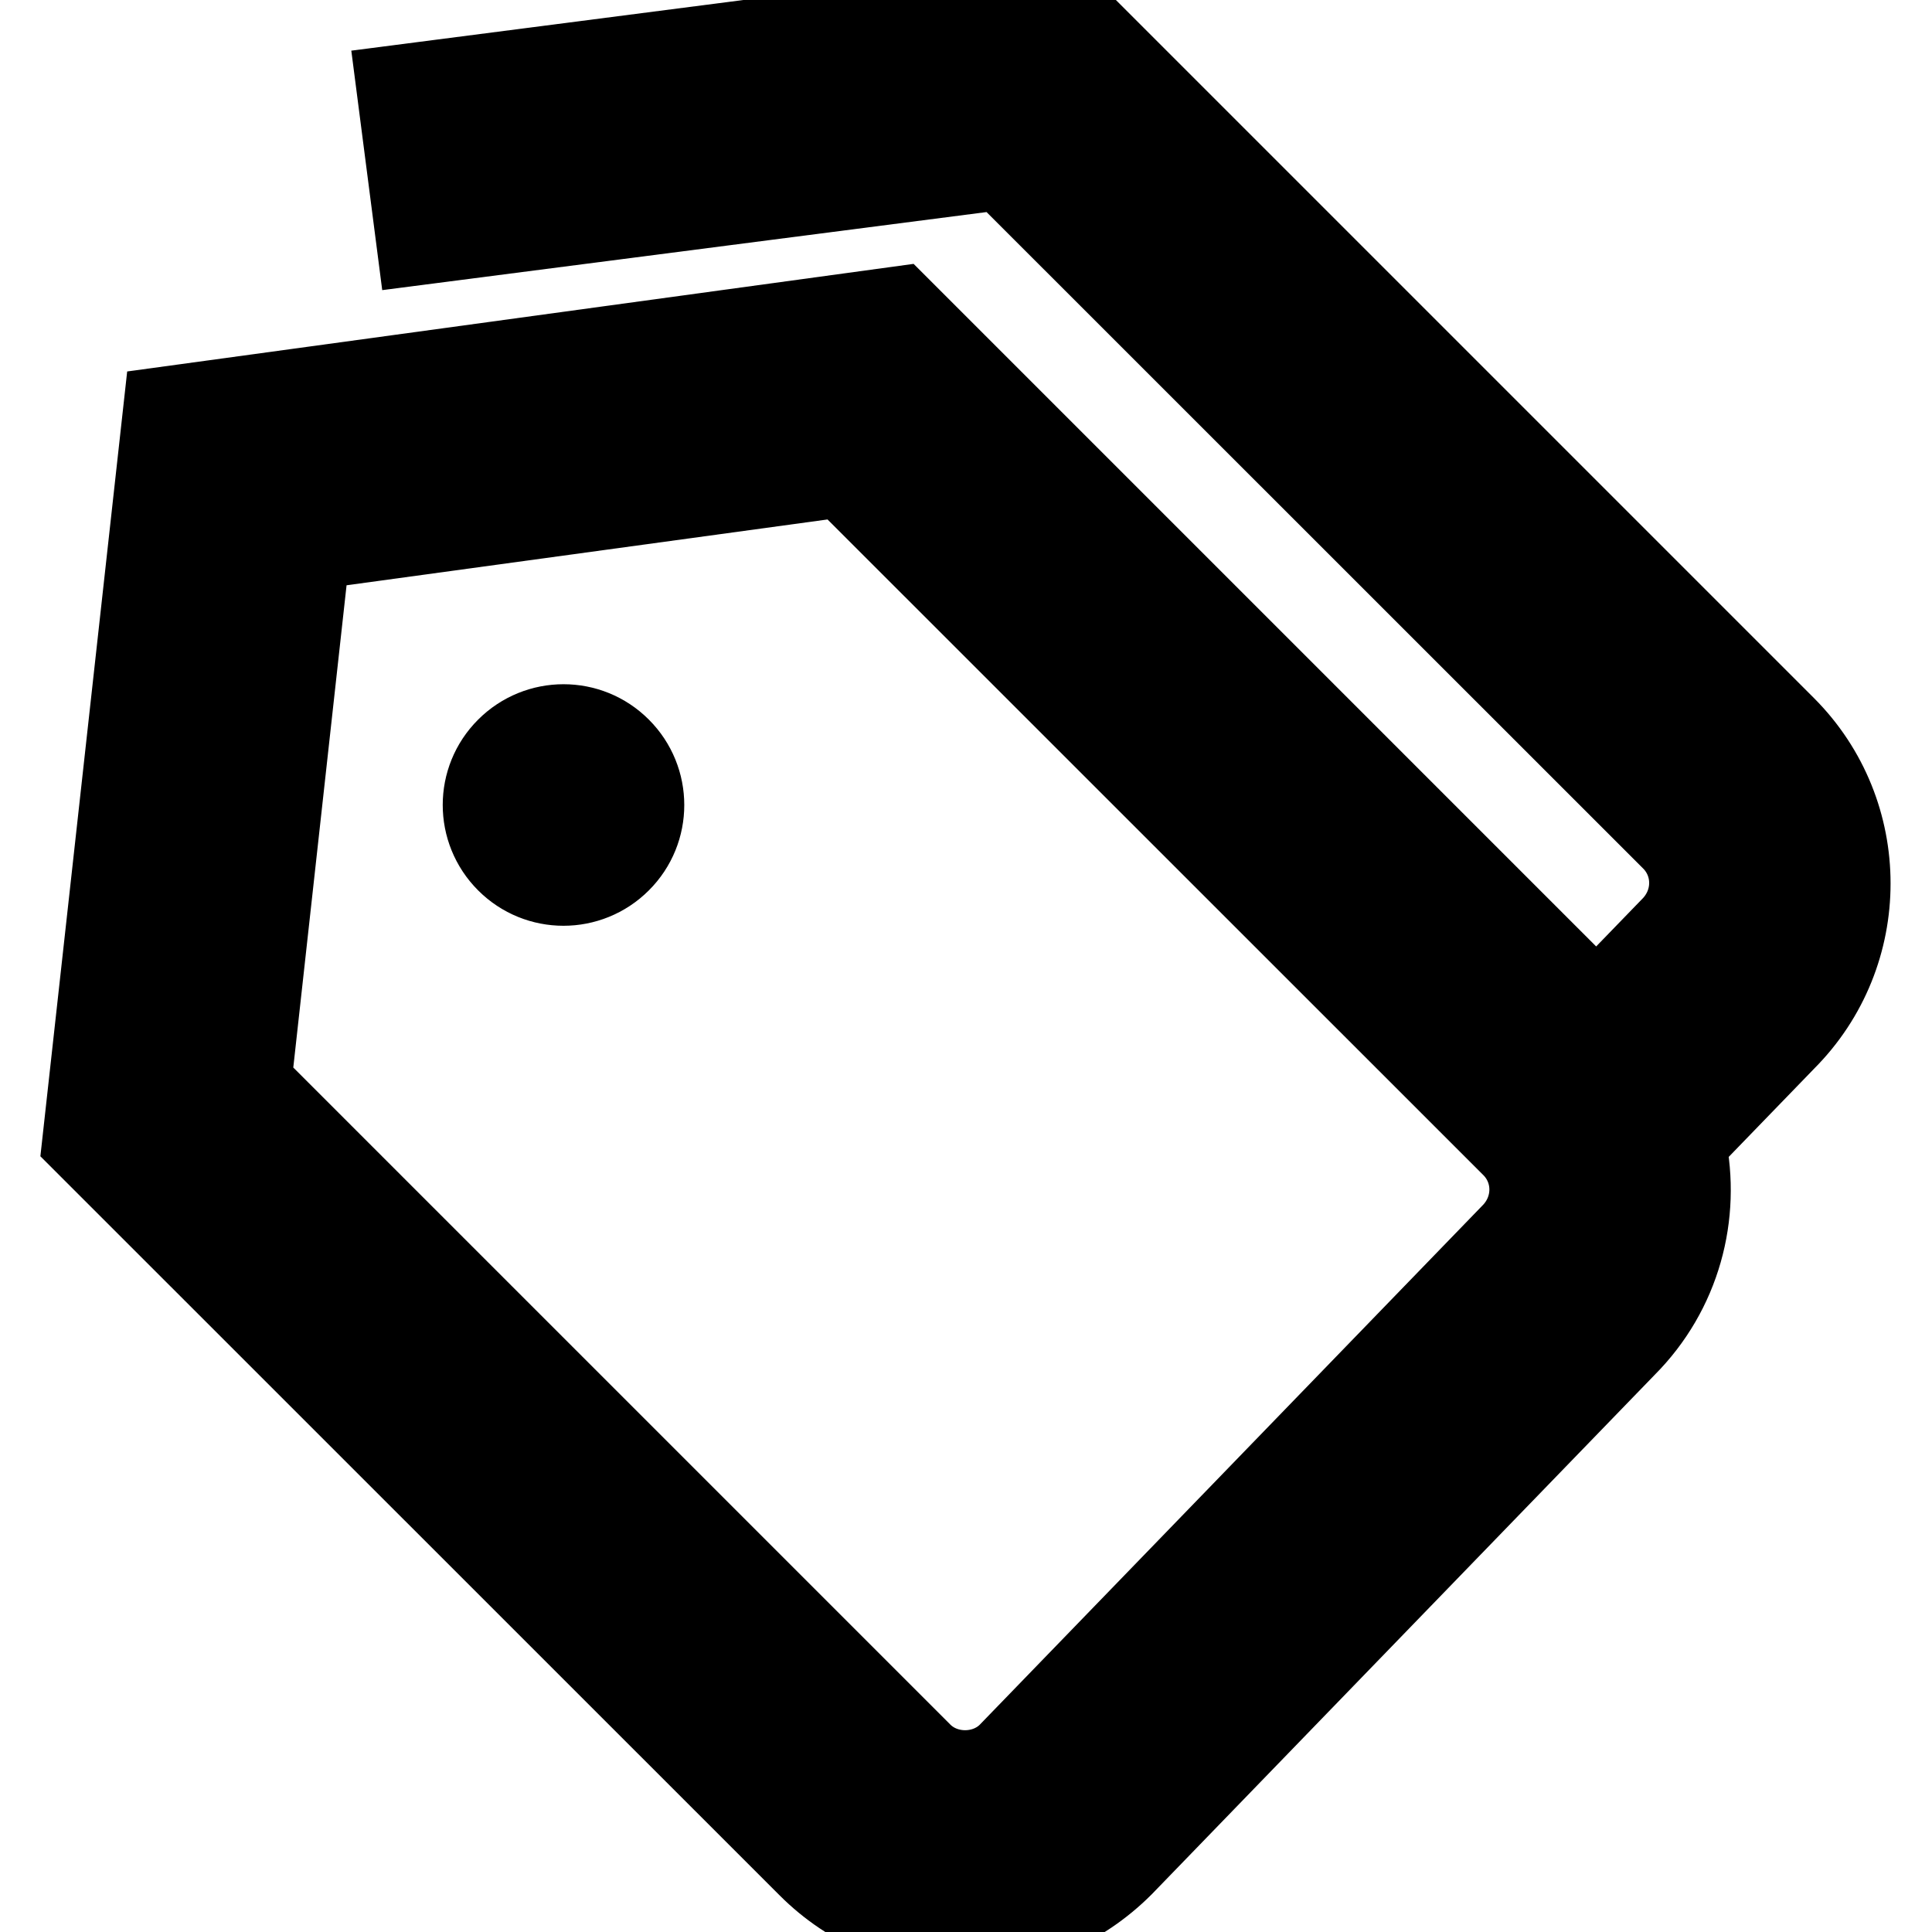 <svg _ngcontent-bji-c785="" height="16" stroke="1" viewBox="0 0 24 24" width="16" xmlns="http://www.w3.org/2000/svg"><path _ngcontent-bji-c785="" d="M7.707,9.293c.391,.391,.391,1.024,0,1.414-.391,.391-1.024,.391-1.414,
              0-.391-.391-.391-1.024,0-1.414,.391-.391,1.024-.391,1.414,0Zm14.473,3.631l-1.24,1.281c.187,
              .884-.06,1.842-.745,2.527l-6.244,6.449c-.532,.532-1.225,.819-1.962,.819s-1.43-.287-1.95-.808L1.025,
              14.18,2.034,5.057l9.137-1.25,8.663,8.663,.92-.95c.308-.307,.308-.788,.012-1.084L12.435,2.107l-7.255,
              .937-.256-1.983L13.153-.002l9.026,9.026c1.075,1.075,1.075,2.825,0,3.901Zm-3.399,1.321L10.458,5.924l-6.607,
              .904-.731,6.617,8.333,8.333c.287,.287,.785,.287,1.072,0l6.244-6.449c.308-.307,.308-.788,.012-1.084Z"></path></svg>